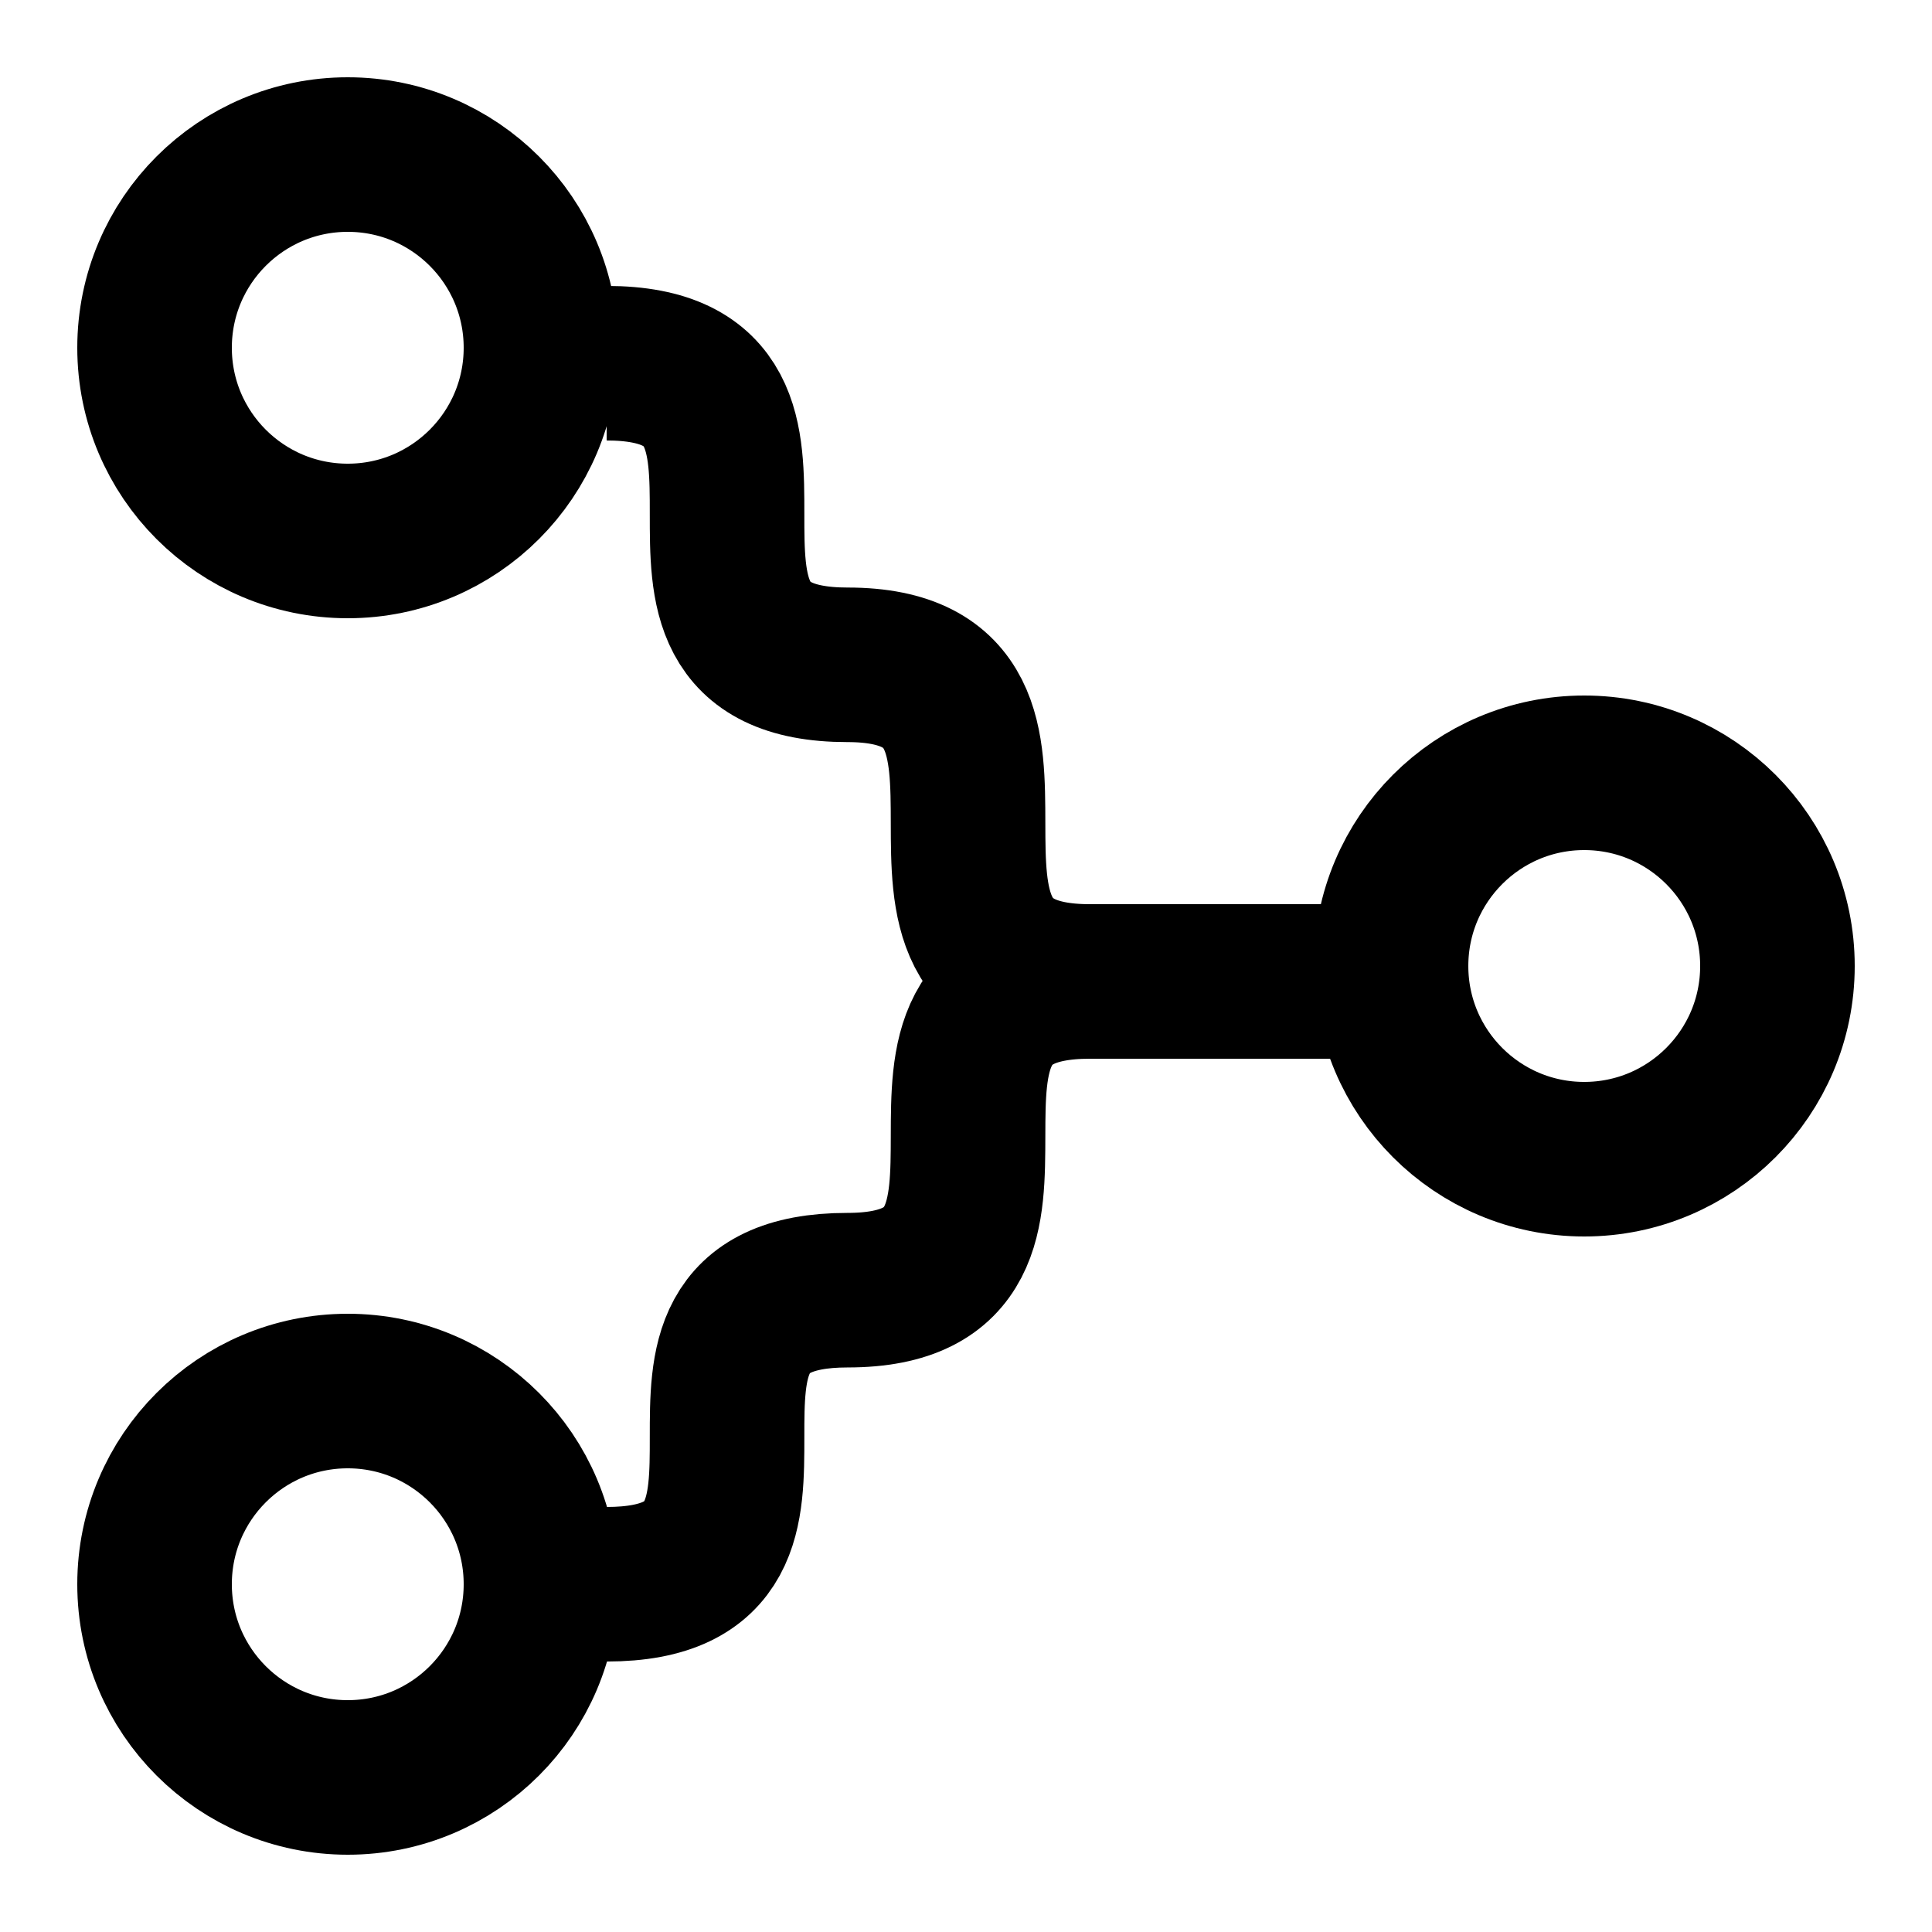 <svg width="500" height="500" viewBox="0 0 500 500" fill="none" xmlns="http://www.w3.org/2000/svg">
<path d="M140 90C140 117.614 117.614 140 90 140C62.386 140 40 117.614 40 90C40 62.386 62.386 40 90 40C117.614 40 140 62.386 140 90Z" stroke="black" stroke-width="40"/>
<path d="M140 410C140 437.614 117.614 460 90 460C62.386 460 40 437.614 40 410C40 382.386 62.386 360 90 360C117.614 360 140 382.386 140 410Z" stroke="black" stroke-width="40"/>
<path d="M460 250C460 277.614 437.614 300 410 300C382.386 300 360 277.614 360 250C360 222.386 382.386 200 410 200C437.614 200 460 222.386 460 250Z" stroke="black" stroke-width="40"/>
<path d="M157 410C219.327 410 157 333.897 219.327 333.897C281.655 333.897 219.327 254 282 254" stroke="black" stroke-width="40"/>
<path d="M157 94C219.327 94 157 172.054 219.327 172.054C281.655 172.054 219.327 254 282 254" stroke="black" stroke-width="40"/>
<path d="M282 254H345" stroke="black" stroke-width="40"/>
</svg>
